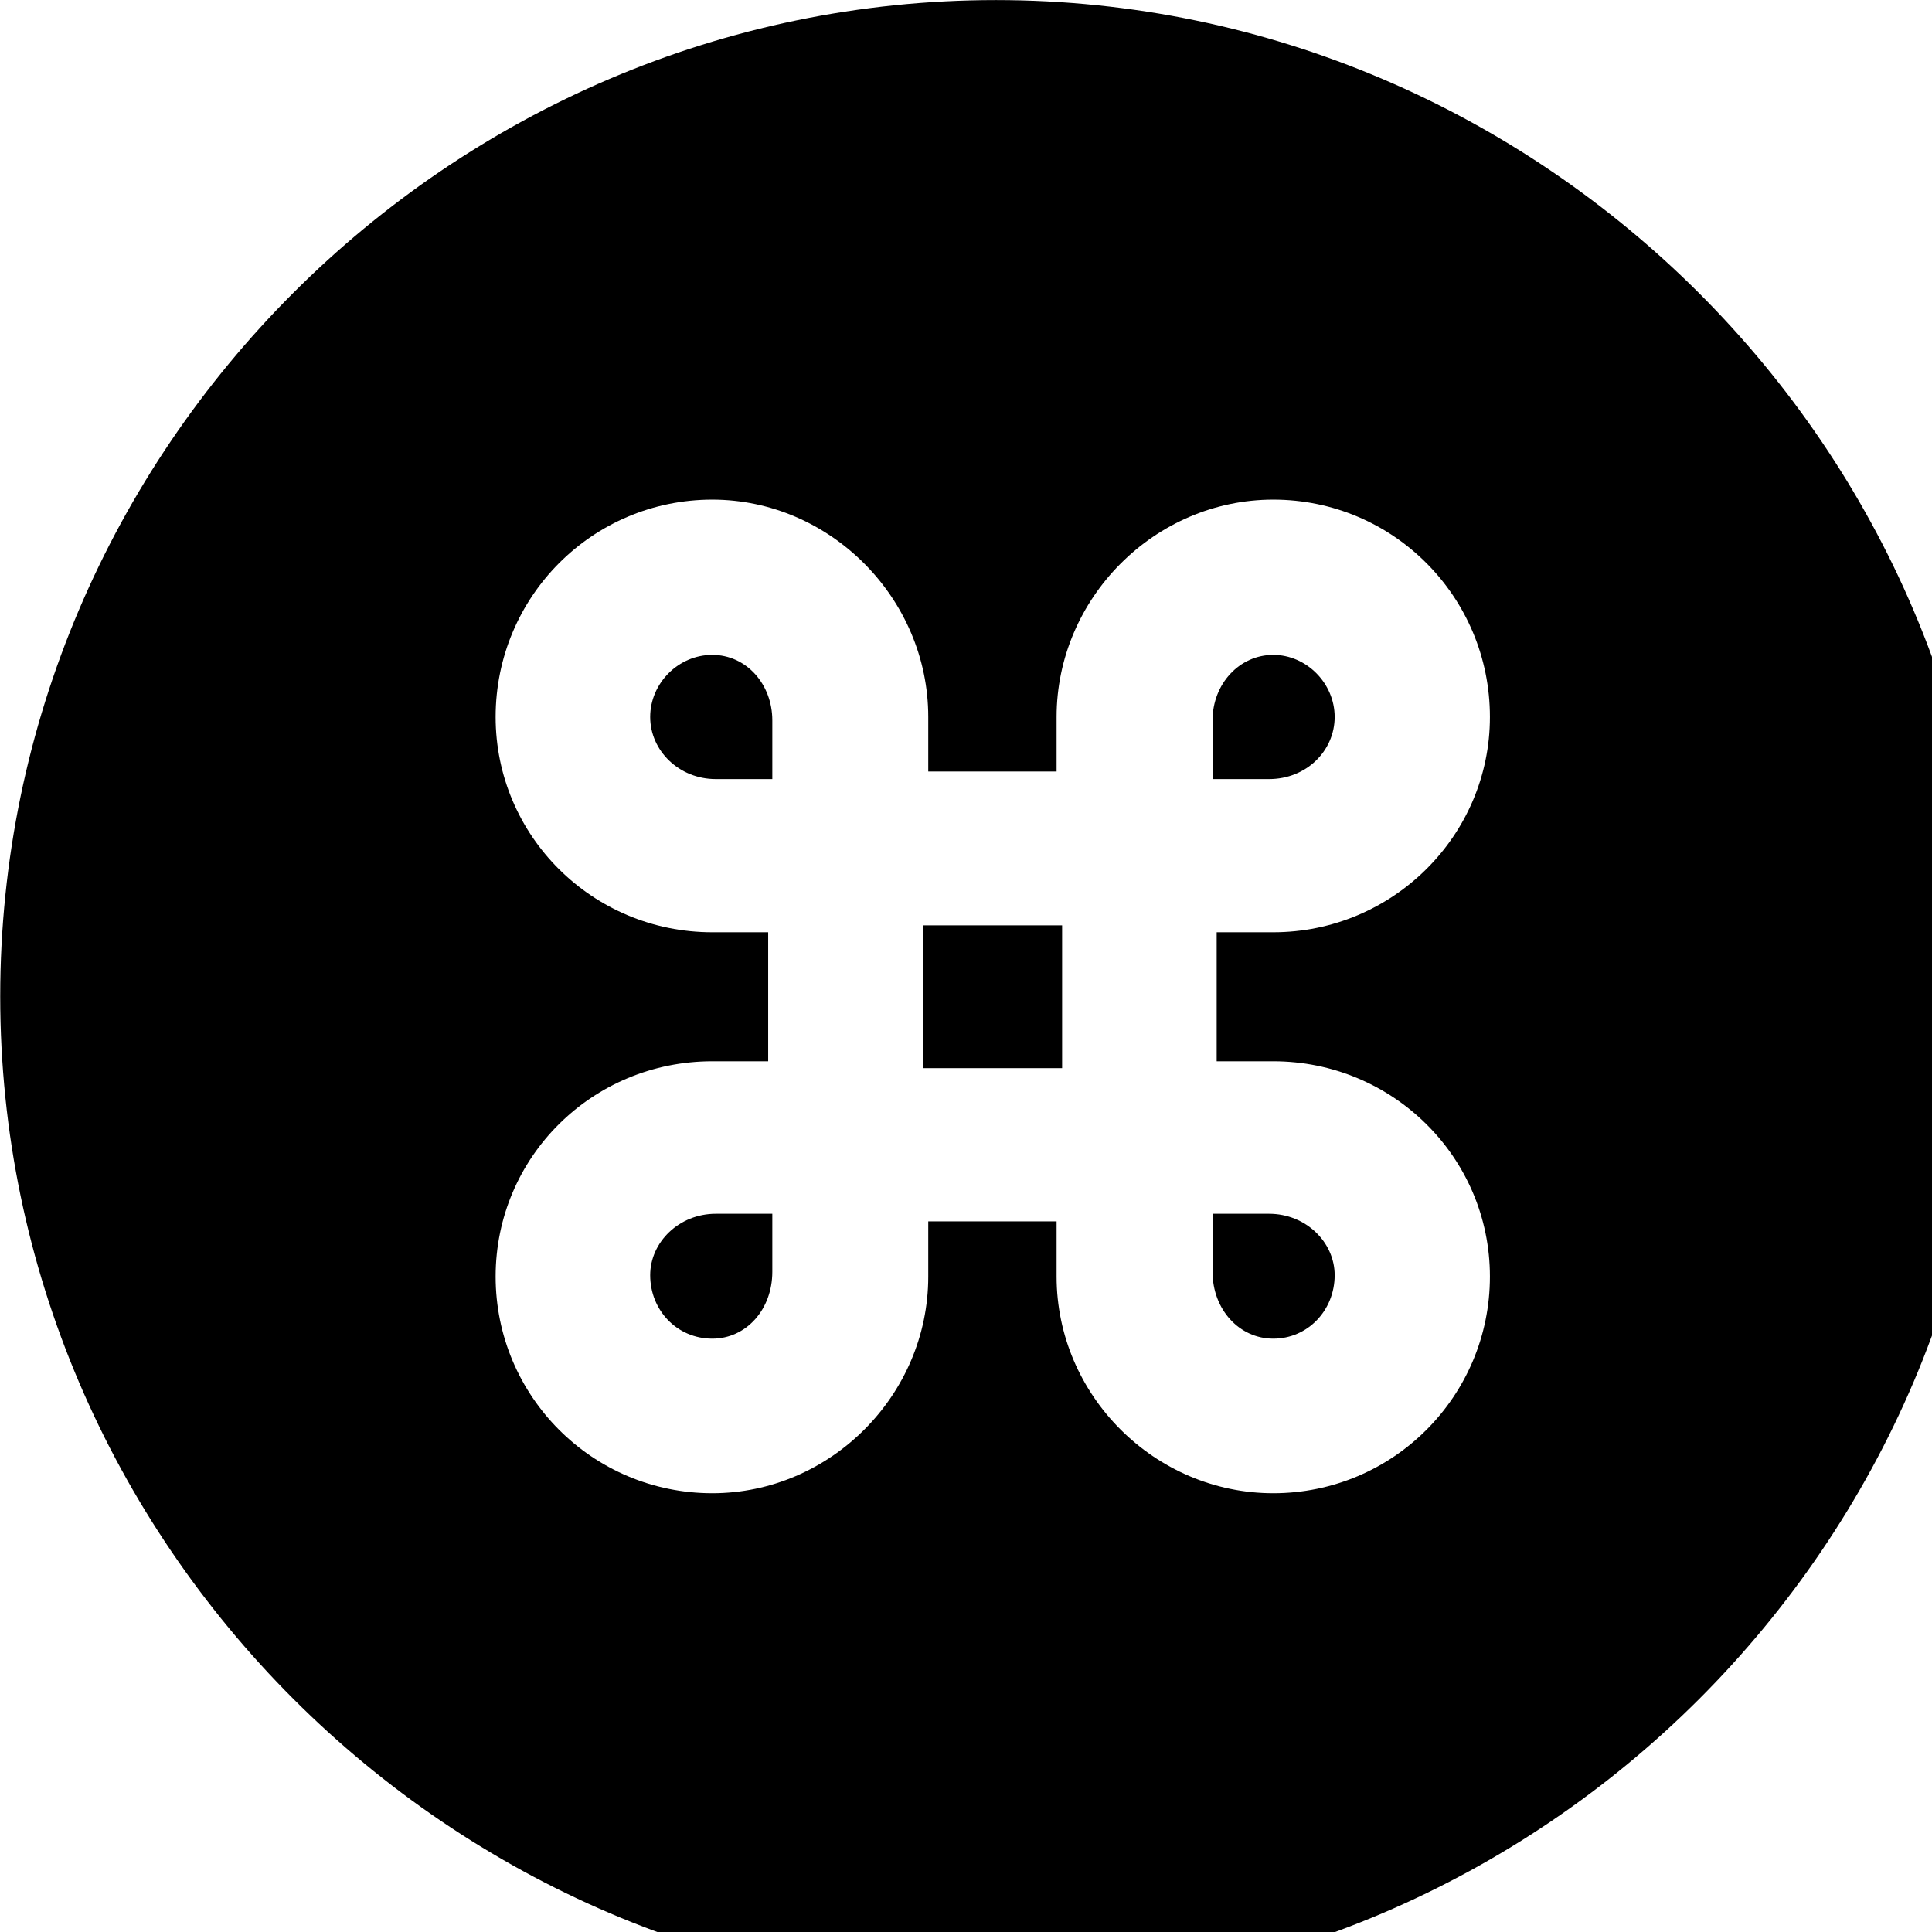 <svg xmlns="http://www.w3.org/2000/svg" viewBox="0 0 28 28" width="28" height="28">
  <path d="M14.433 28.871C22.363 28.871 28.873 22.351 28.873 14.441C28.873 6.511 22.353 0.001 14.433 0.001C6.513 0.001 0.003 6.511 0.003 14.441C0.003 22.351 6.523 28.871 14.433 28.871ZM11.133 13.511H10.323C8.583 13.511 7.183 12.111 7.183 10.391C7.183 8.651 8.583 7.241 10.323 7.241C12.033 7.241 13.453 8.671 13.453 10.391V11.181H15.313V10.391C15.313 8.671 16.733 7.241 18.453 7.241C20.193 7.241 21.593 8.651 21.593 10.391C21.593 12.111 20.183 13.511 18.453 13.511H17.633V15.381H18.453C20.183 15.381 21.593 16.771 21.593 18.501C21.593 20.231 20.193 21.641 18.453 21.641C16.733 21.641 15.313 20.221 15.313 18.501V17.701H13.453V18.501C13.453 20.221 12.033 21.641 10.323 21.641C8.583 21.641 7.183 20.231 7.183 18.501C7.183 16.771 8.583 15.381 10.323 15.381H11.133ZM10.373 11.291H11.193V10.441C11.193 9.911 10.813 9.491 10.323 9.491C9.833 9.491 9.423 9.901 9.423 10.391C9.423 10.881 9.843 11.291 10.373 11.291ZM18.393 11.291C18.933 11.291 19.343 10.881 19.343 10.391C19.343 9.901 18.933 9.491 18.453 9.491C17.963 9.491 17.573 9.911 17.573 10.441V11.291ZM13.373 15.481H15.393V13.411H13.373ZM10.373 17.591C9.843 17.591 9.423 18.001 9.423 18.481C9.423 18.991 9.813 19.401 10.323 19.401C10.813 19.401 11.193 18.981 11.193 18.431V17.591ZM18.393 17.591H17.573V18.431C17.573 18.981 17.963 19.401 18.453 19.401C18.953 19.401 19.343 18.991 19.343 18.481C19.343 18.001 18.923 17.591 18.393 17.591Z" />
</svg>